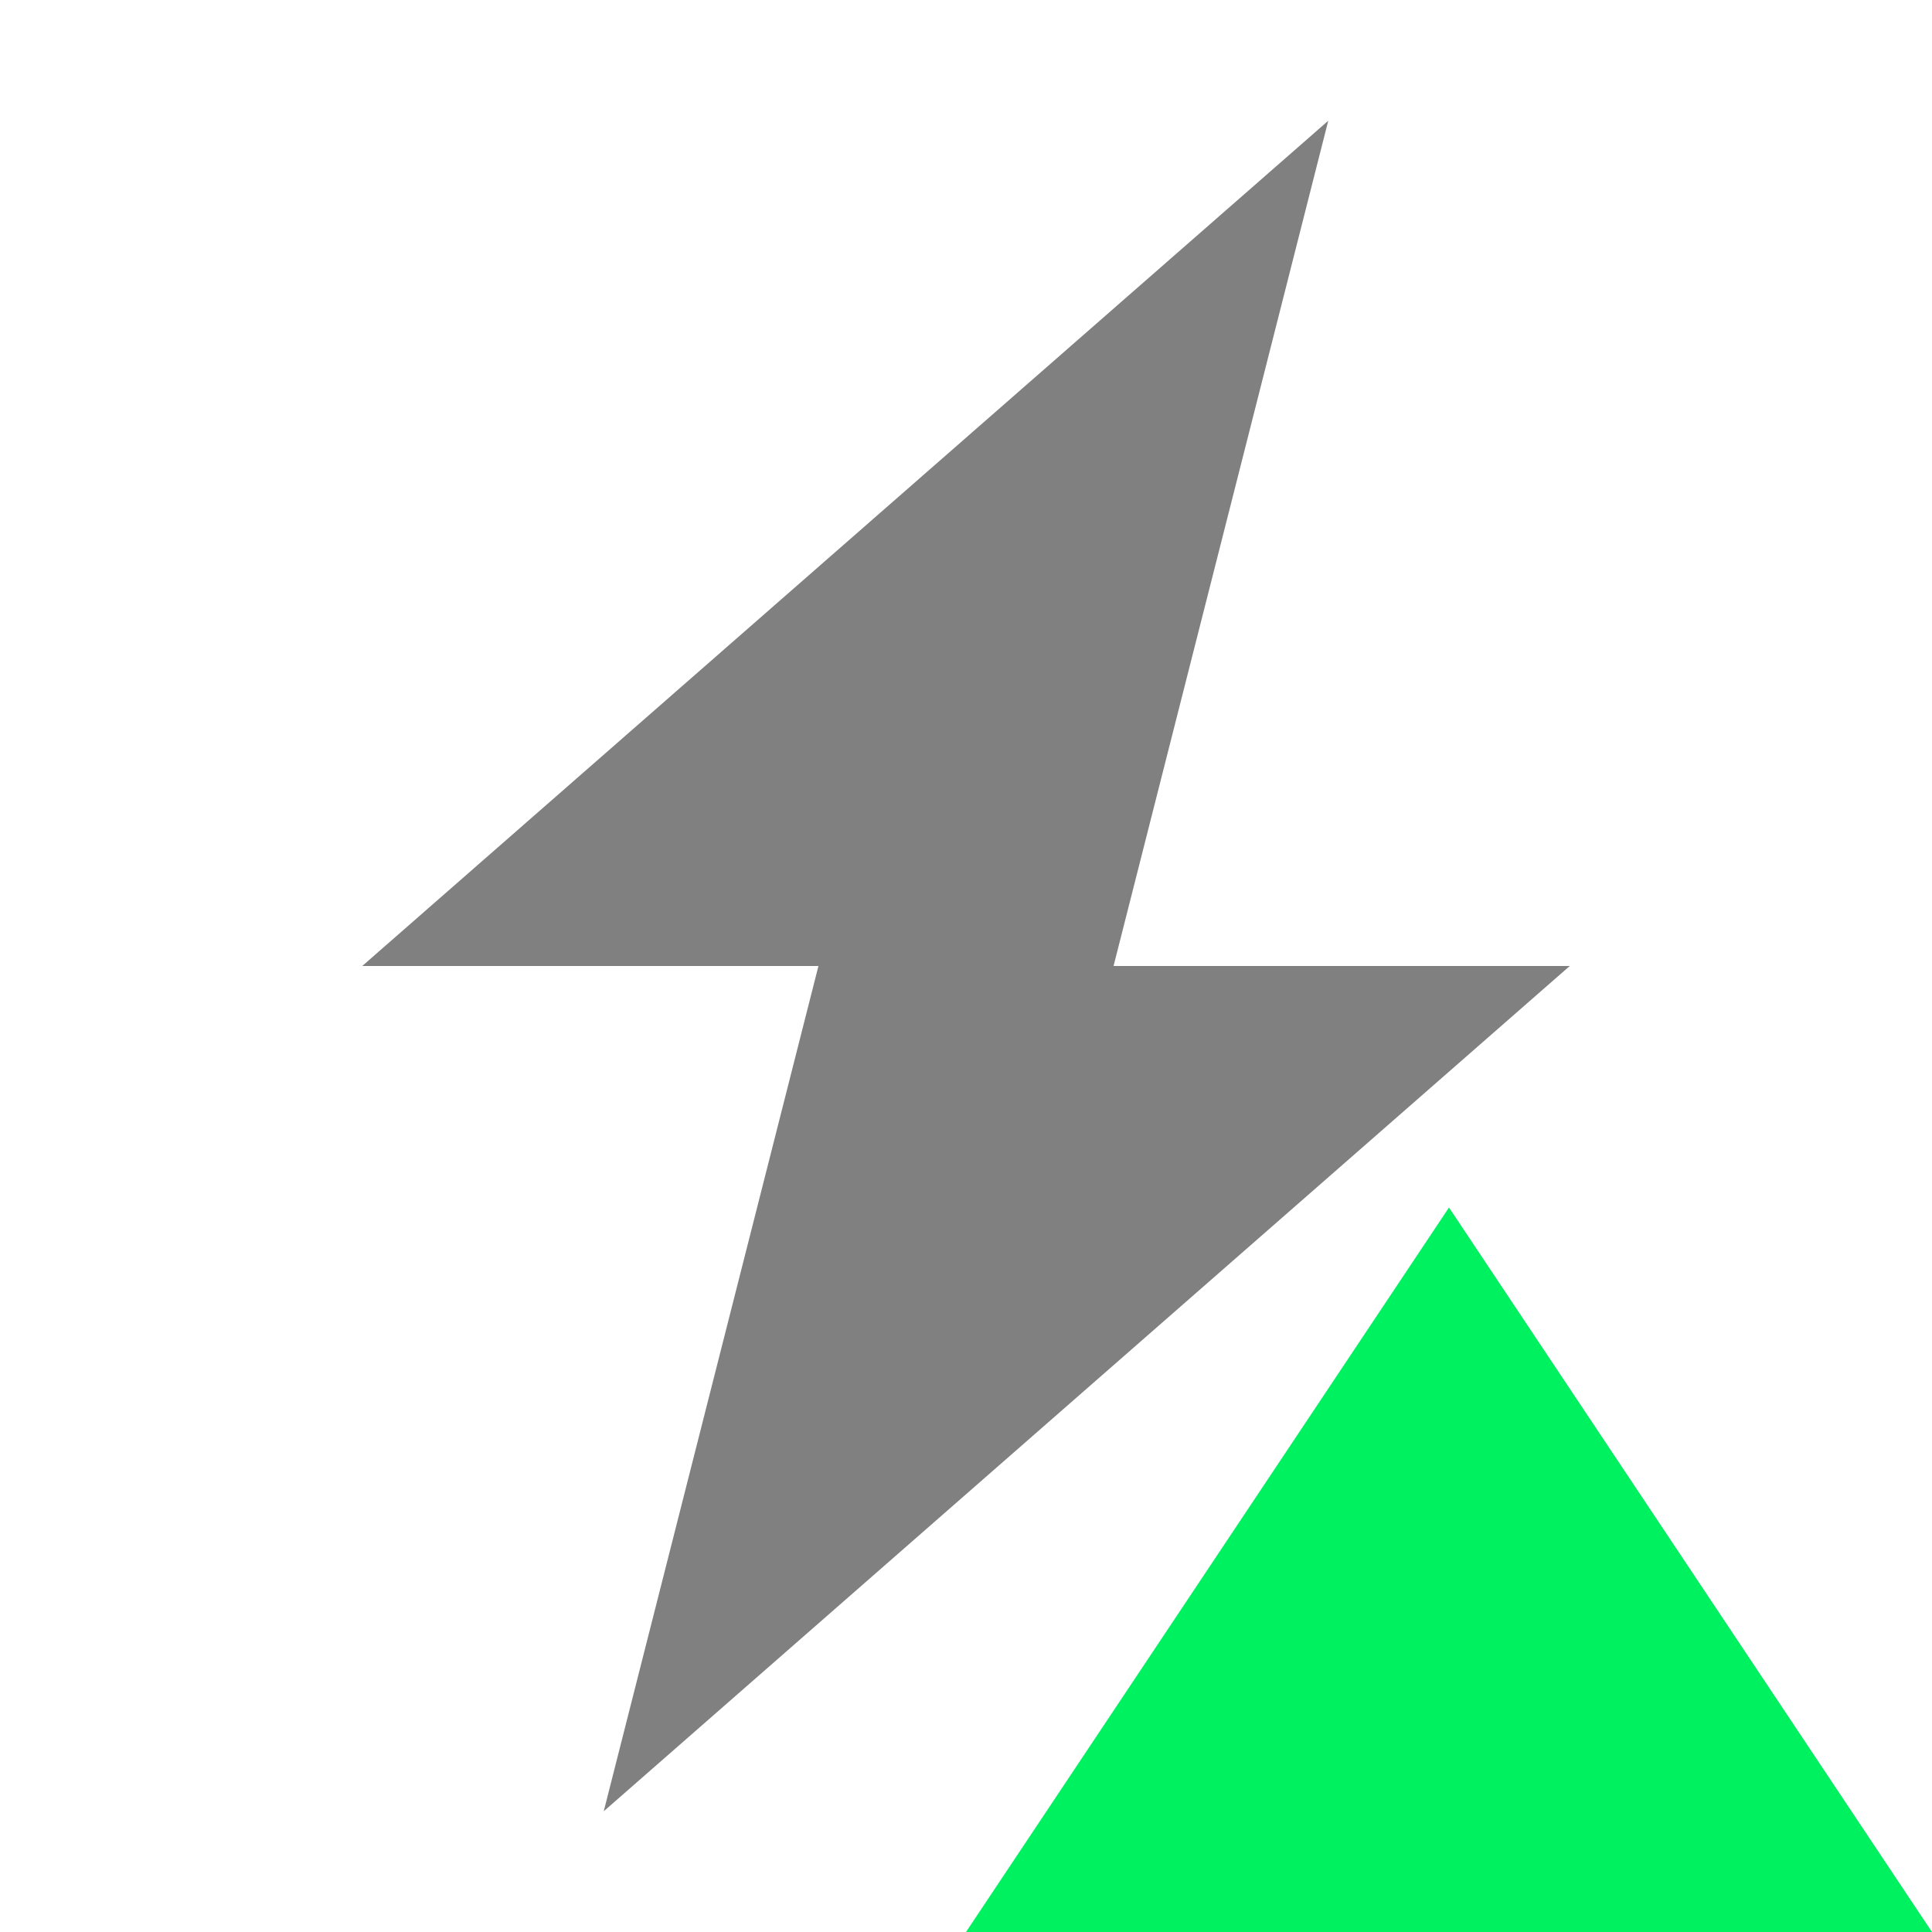 <svg width="16" height="16" viewBox="0 0 16 16" fill="none" xmlns="http://www.w3.org/2000/svg">
<path d="M8 16H16L12 10L8 16Z" fill="#00F160"/>
<path d="M3 8L11 1L9.222 8H3Z" fill="#808080"/>
<path d="M13 8L5 15L6.778 8H13Z" fill="#808080"/>
</svg>
